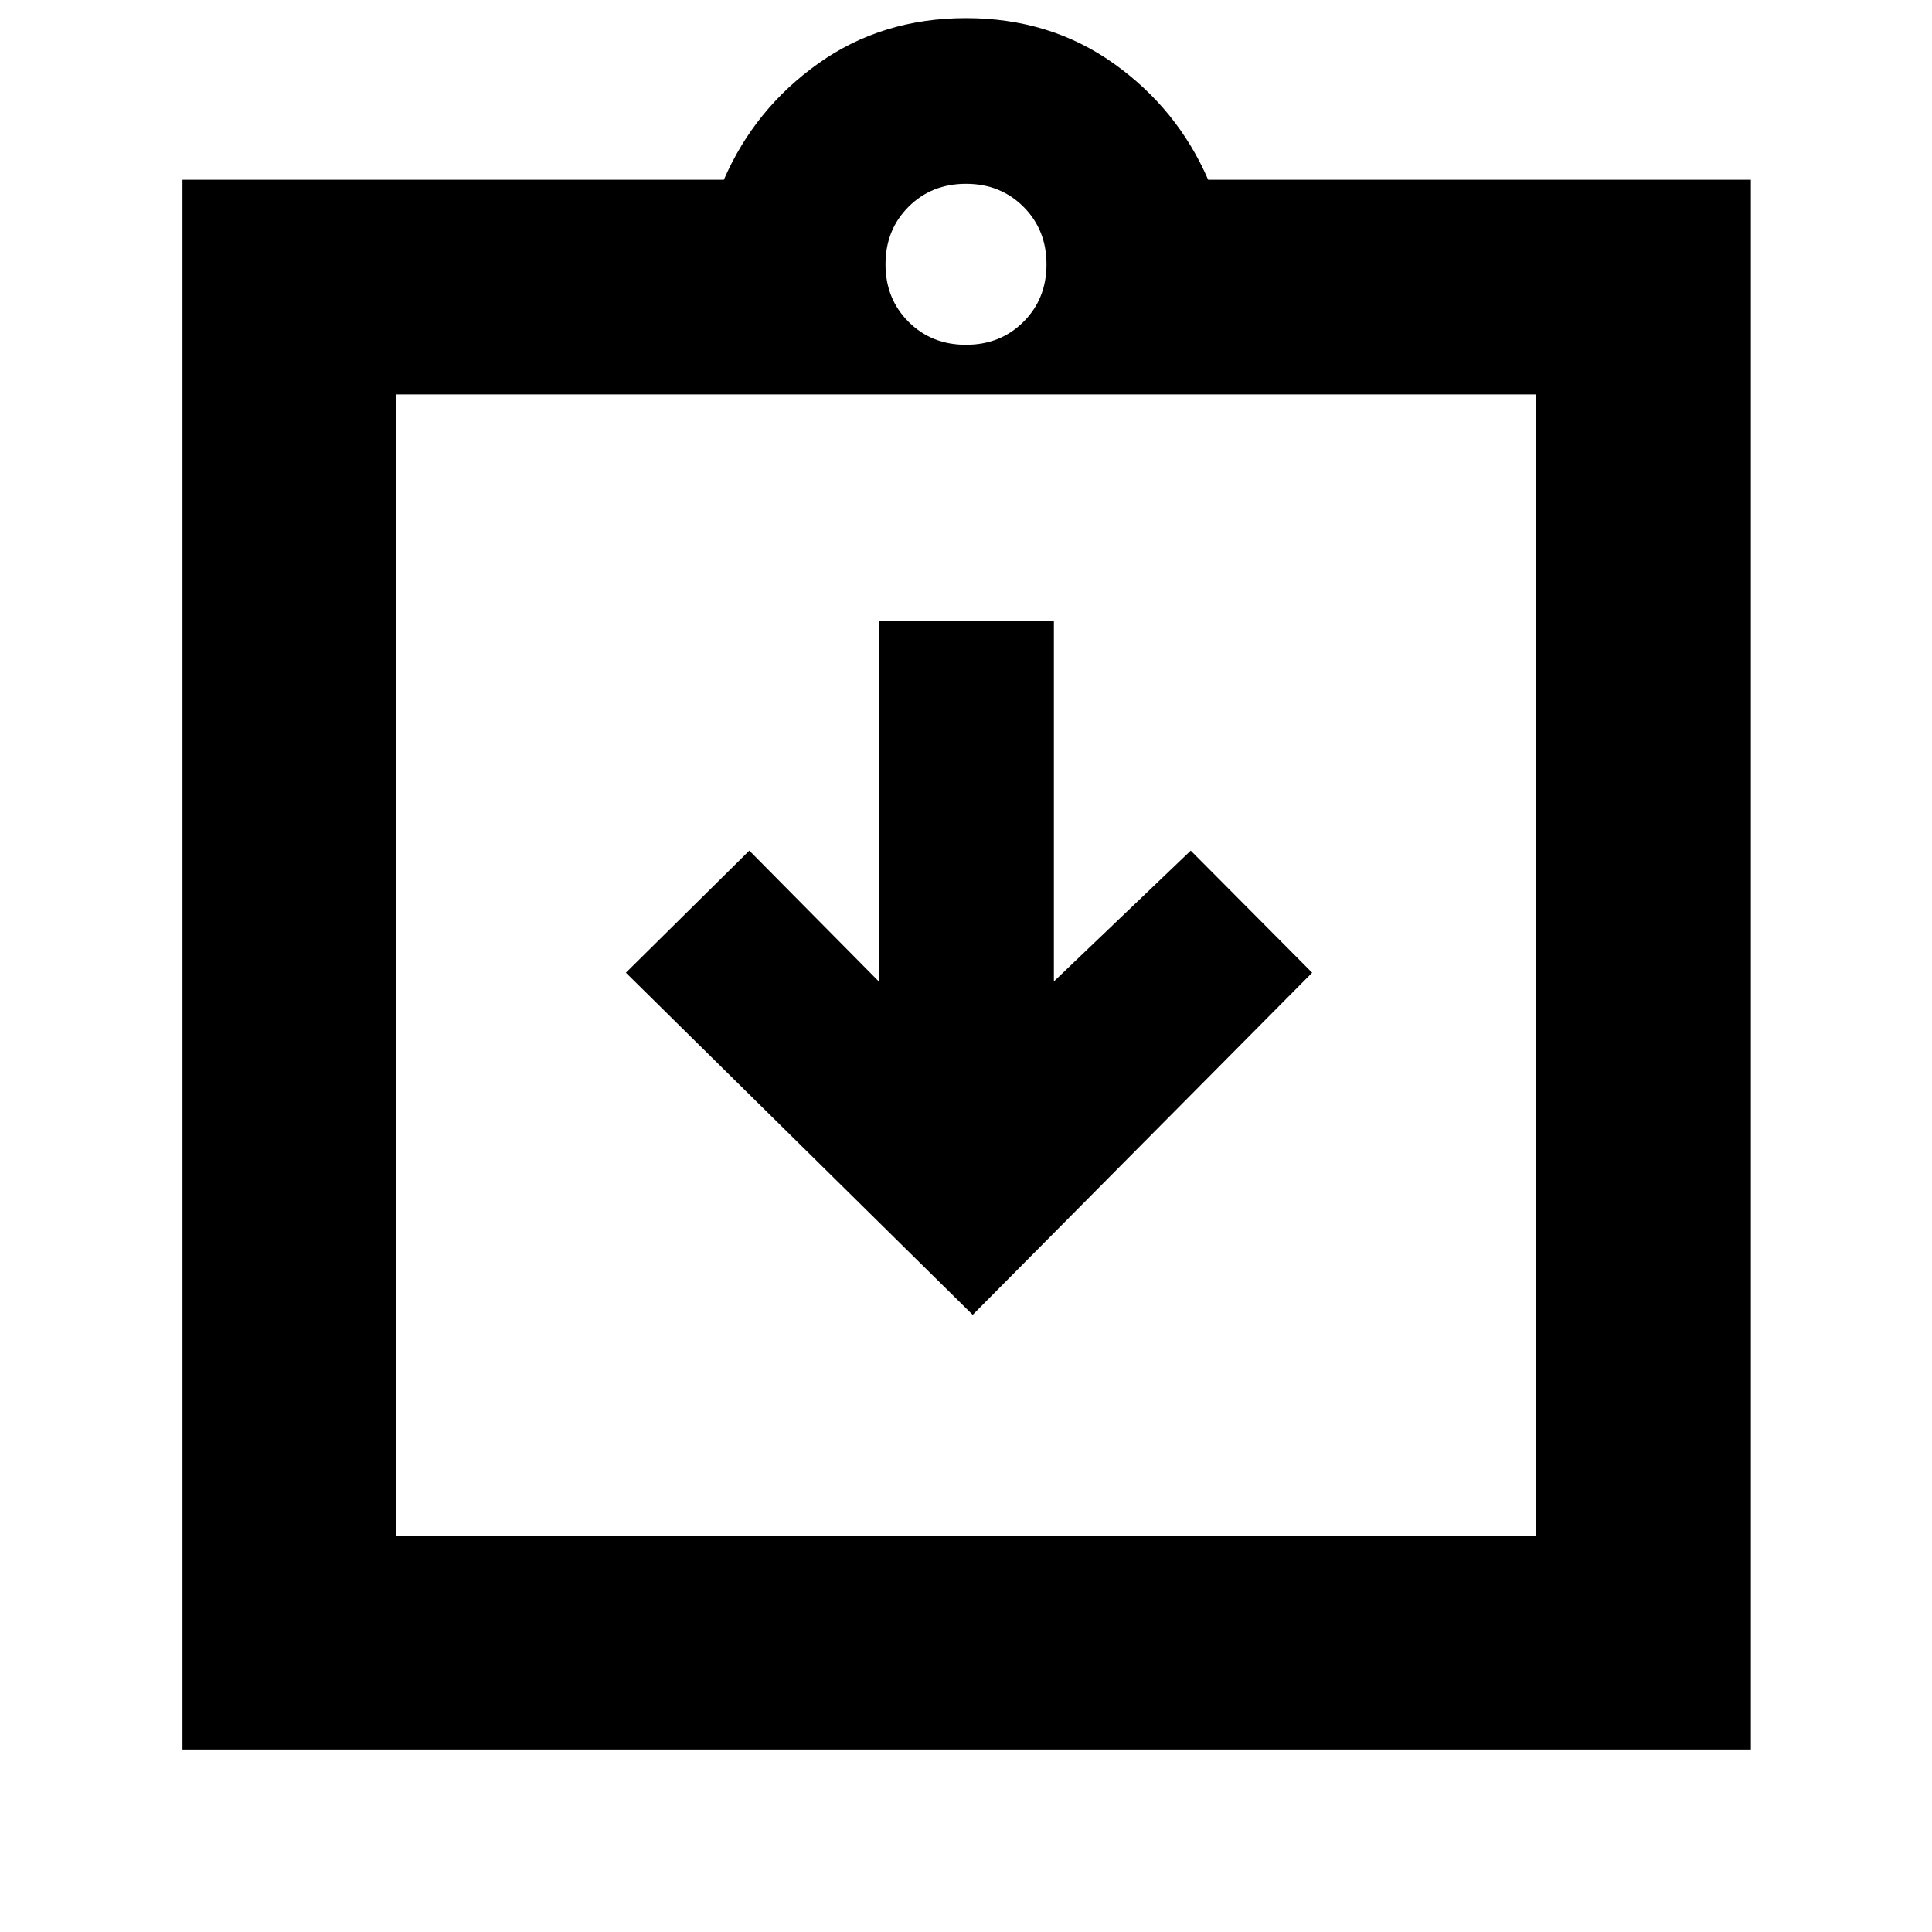 <svg xmlns="http://www.w3.org/2000/svg" height="40" viewBox="0 -960 960 960" width="40"><path d="m483.33-306.67 168.67-170-60.33-60.66-68 65v-179h-87v179l-64.34-65L311-476.67l172.33 170Zm-392.66 216v-780h269q15.33-35.33 47-57.83Q438.33-951 480-951t73.33 22.5q31.67 22.5 47 57.83H870v780H90.67Zm106-106h566.66V-764H196.67v567.33Zm283.33-592q17.13 0 28.57-11.43Q520-811.53 520-828.67q0-17.13-11.43-28.56-11.44-11.44-28.57-11.44-17.13 0-28.57 11.44Q440-845.8 440-828.67q0 17.14 11.43 28.57 11.44 11.43 28.57 11.43Zm-283.33 592V-764v567.33Z"/></svg>